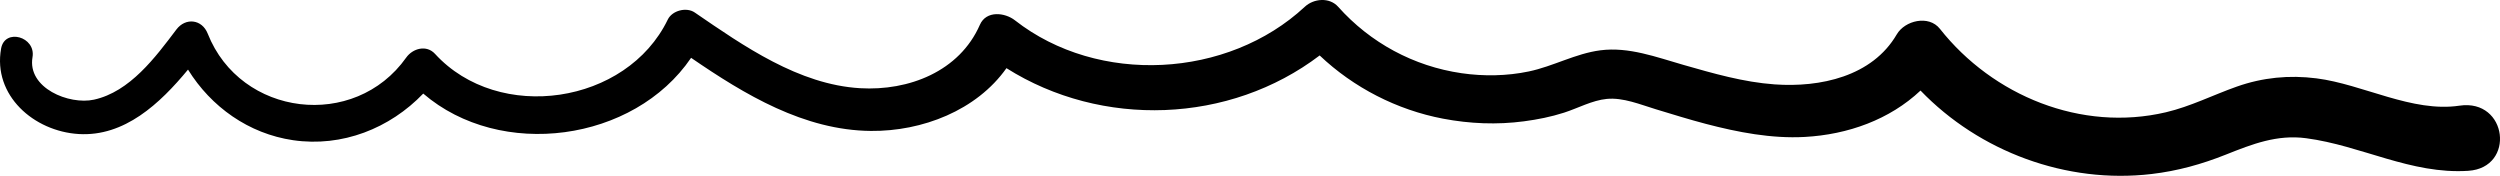 <?xml version="1.0" encoding="UTF-8"?>
<svg id="a" data-name="Layer 1" xmlns="http://www.w3.org/2000/svg" width="500" height="35.164" viewBox="0 0 500 35.164">
  <path id="b" data-name="22" d="M493.647,34.164c-11.478,.732-21.357-5.058-32.435-6.522-5.795-.766-10.729,1.164-16.021,3.273-4.862,1.937-9.673,3.275-14.88,3.888-17.032,2.007-34.429-4.463-46.207-16.692-6.173,5.811-14.505,8.804-23.172,9.279-6.628,.363-13.375-.941-19.756-2.614-3.373-.884-6.702-1.924-10.038-2.934-3.066-.929-6.506-2.38-9.783-2.059-2.936,.288-5.778,1.862-8.555,2.753-2.62,.84-5.289,1.37-8.013,1.729-5.408,.714-10.814,.49-16.172-.528-9.205-1.749-17.888-6.202-24.681-12.646-18.021,13.691-43.583,14.576-62.642,2.543-5.981,8.454-16.846,12.649-27.107,12.554-13.37-.124-25.203-7.239-35.965-14.621-11.445,16.836-38.118,20.435-53.571,7.15-6.675,6.961-16.221,10.755-26.022,9.326-8.898-1.298-16.417-6.685-21.024-14.123-5.619,6.8-12.705,13.446-21.876,12.886C6.798,26.261-1.465,19.102,.22,9.706c.742-4.135,6.985-2.36,6.281,1.731-1.065,6.187,7.337,9.58,12.284,8.496,7.202-1.578,12.31-8.496,16.488-14.029,1.84-2.437,5.127-2.068,6.268,.819,6.567,16.617,29.368,19.375,39.699,4.792,1.295-1.828,4.045-2.618,5.762-.742,12.75,13.93,38.351,10.109,46.551-6.857,.88-1.821,3.735-2.554,5.397-1.415,9.796,6.713,20.808,14.42,33.075,15.14,9.725,.571,19.861-3.348,23.949-12.678,1.28-2.921,5.02-2.458,7.008-.903,16.685,13.05,42.573,11.627,57.982-2.709,1.779-1.655,4.924-1.947,6.661,0,6.425,7.205,15.111,11.9,24.689,13.291,4.42,.642,9.068,.566,13.442-.351,4.89-1.025,9.348-3.581,14.306-4.227,5.686-.74,11.232,1.372,16.62,2.914,5.966,1.707,12.034,3.459,18.251,3.901,9.084,.646,19.504-1.565,24.417-9.999,1.615-2.772,6.393-3.948,8.633-1.112,10.582,13.395,28.286,20.661,45.194,16.688,4.935-1.16,9.407-3.448,14.161-5.127,5.206-1.838,10.495-2.352,15.956-1.658,9.304,1.184,19.126,6.877,28.593,5.464,9.648-1.44,11.258,12.422,1.763,13.027Z"/>
</svg>